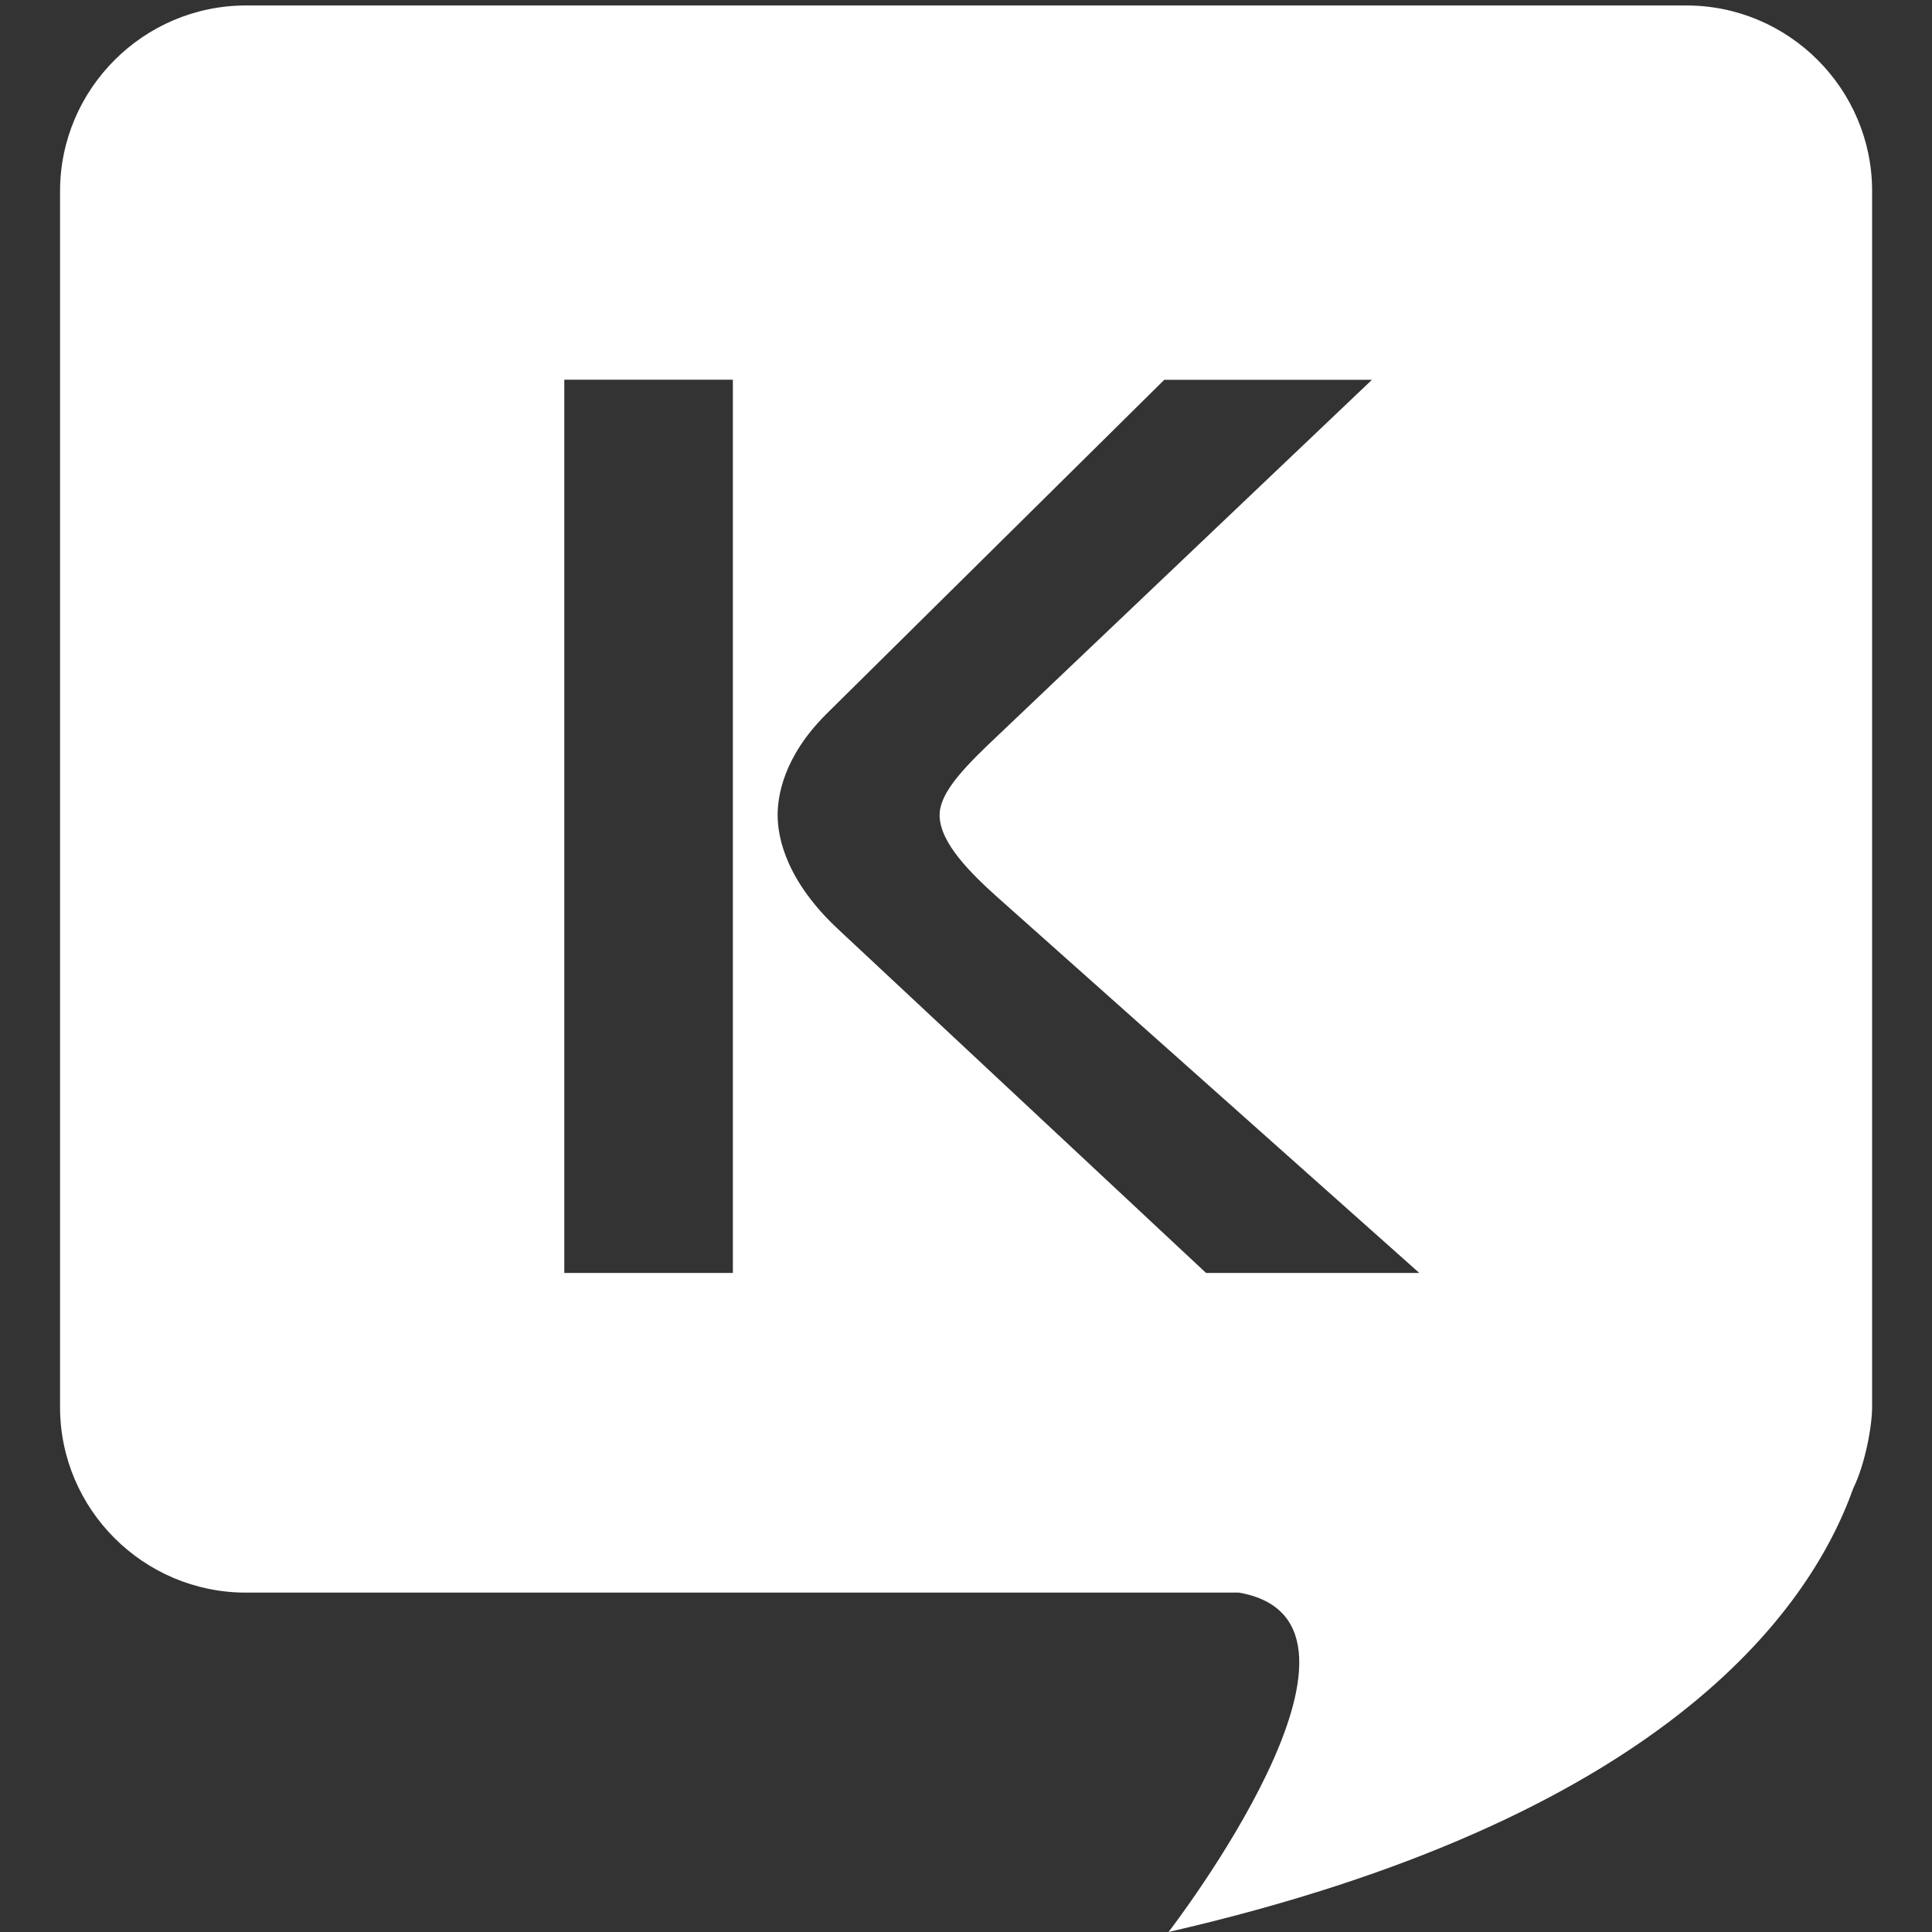 <?xml version="1.0" encoding="utf-8"?>
<!-- Generator: Adobe Illustrator 16.2.0, SVG Export Plug-In . SVG Version: 6.00 Build 0)  -->
<!DOCTYPE svg PUBLIC "-//W3C//DTD SVG 1.1//EN" "http://www.w3.org/Graphics/SVG/1.1/DTD/svg11.dtd">
<svg version="1.1" id="Layer_1" xmlns="http://www.w3.org/2000/svg" xmlns:xlink="http://www.w3.org/1999/xlink" x="0px" y="0px"
	 width="24px" height="24px" viewBox="0 0 24 24" enable-background="new 0 0 24 24" xml:space="preserve">
<rect x="0" y="0" width="24" height="24" fill="#333333" stroke="none"/>
<path fill="#FFFFFF" d="M20.949,0.068H3.055c-1.271,0-2.309,1.038-2.309,2.306V17.48c0,1.269,1.037,2.304,2.309,2.304h12.336
	C17.488,20.151,14.516,24,14.516,24c6.096-1.402,7.951-3.954,8.506-5.512c0.15-0.306,0.234-0.777,0.234-1.008V2.372
	C23.256,1.105,22.221,0.068,20.949,0.068z M9.104,15.813H7.01V4.717h2.094V15.813z M14.982,15.813l-4.564-4.264
	C9.77,10.947,9.66,10.41,9.66,10.125c0-0.222,0.063-0.714,0.602-1.252l4.201-4.155h2.58l-4.785,4.55
	c-0.363,0.349-0.586,0.619-0.586,0.857c0,0.346,0.395,0.729,0.711,1.014l5.248,4.674H14.982z"/>
</svg>

